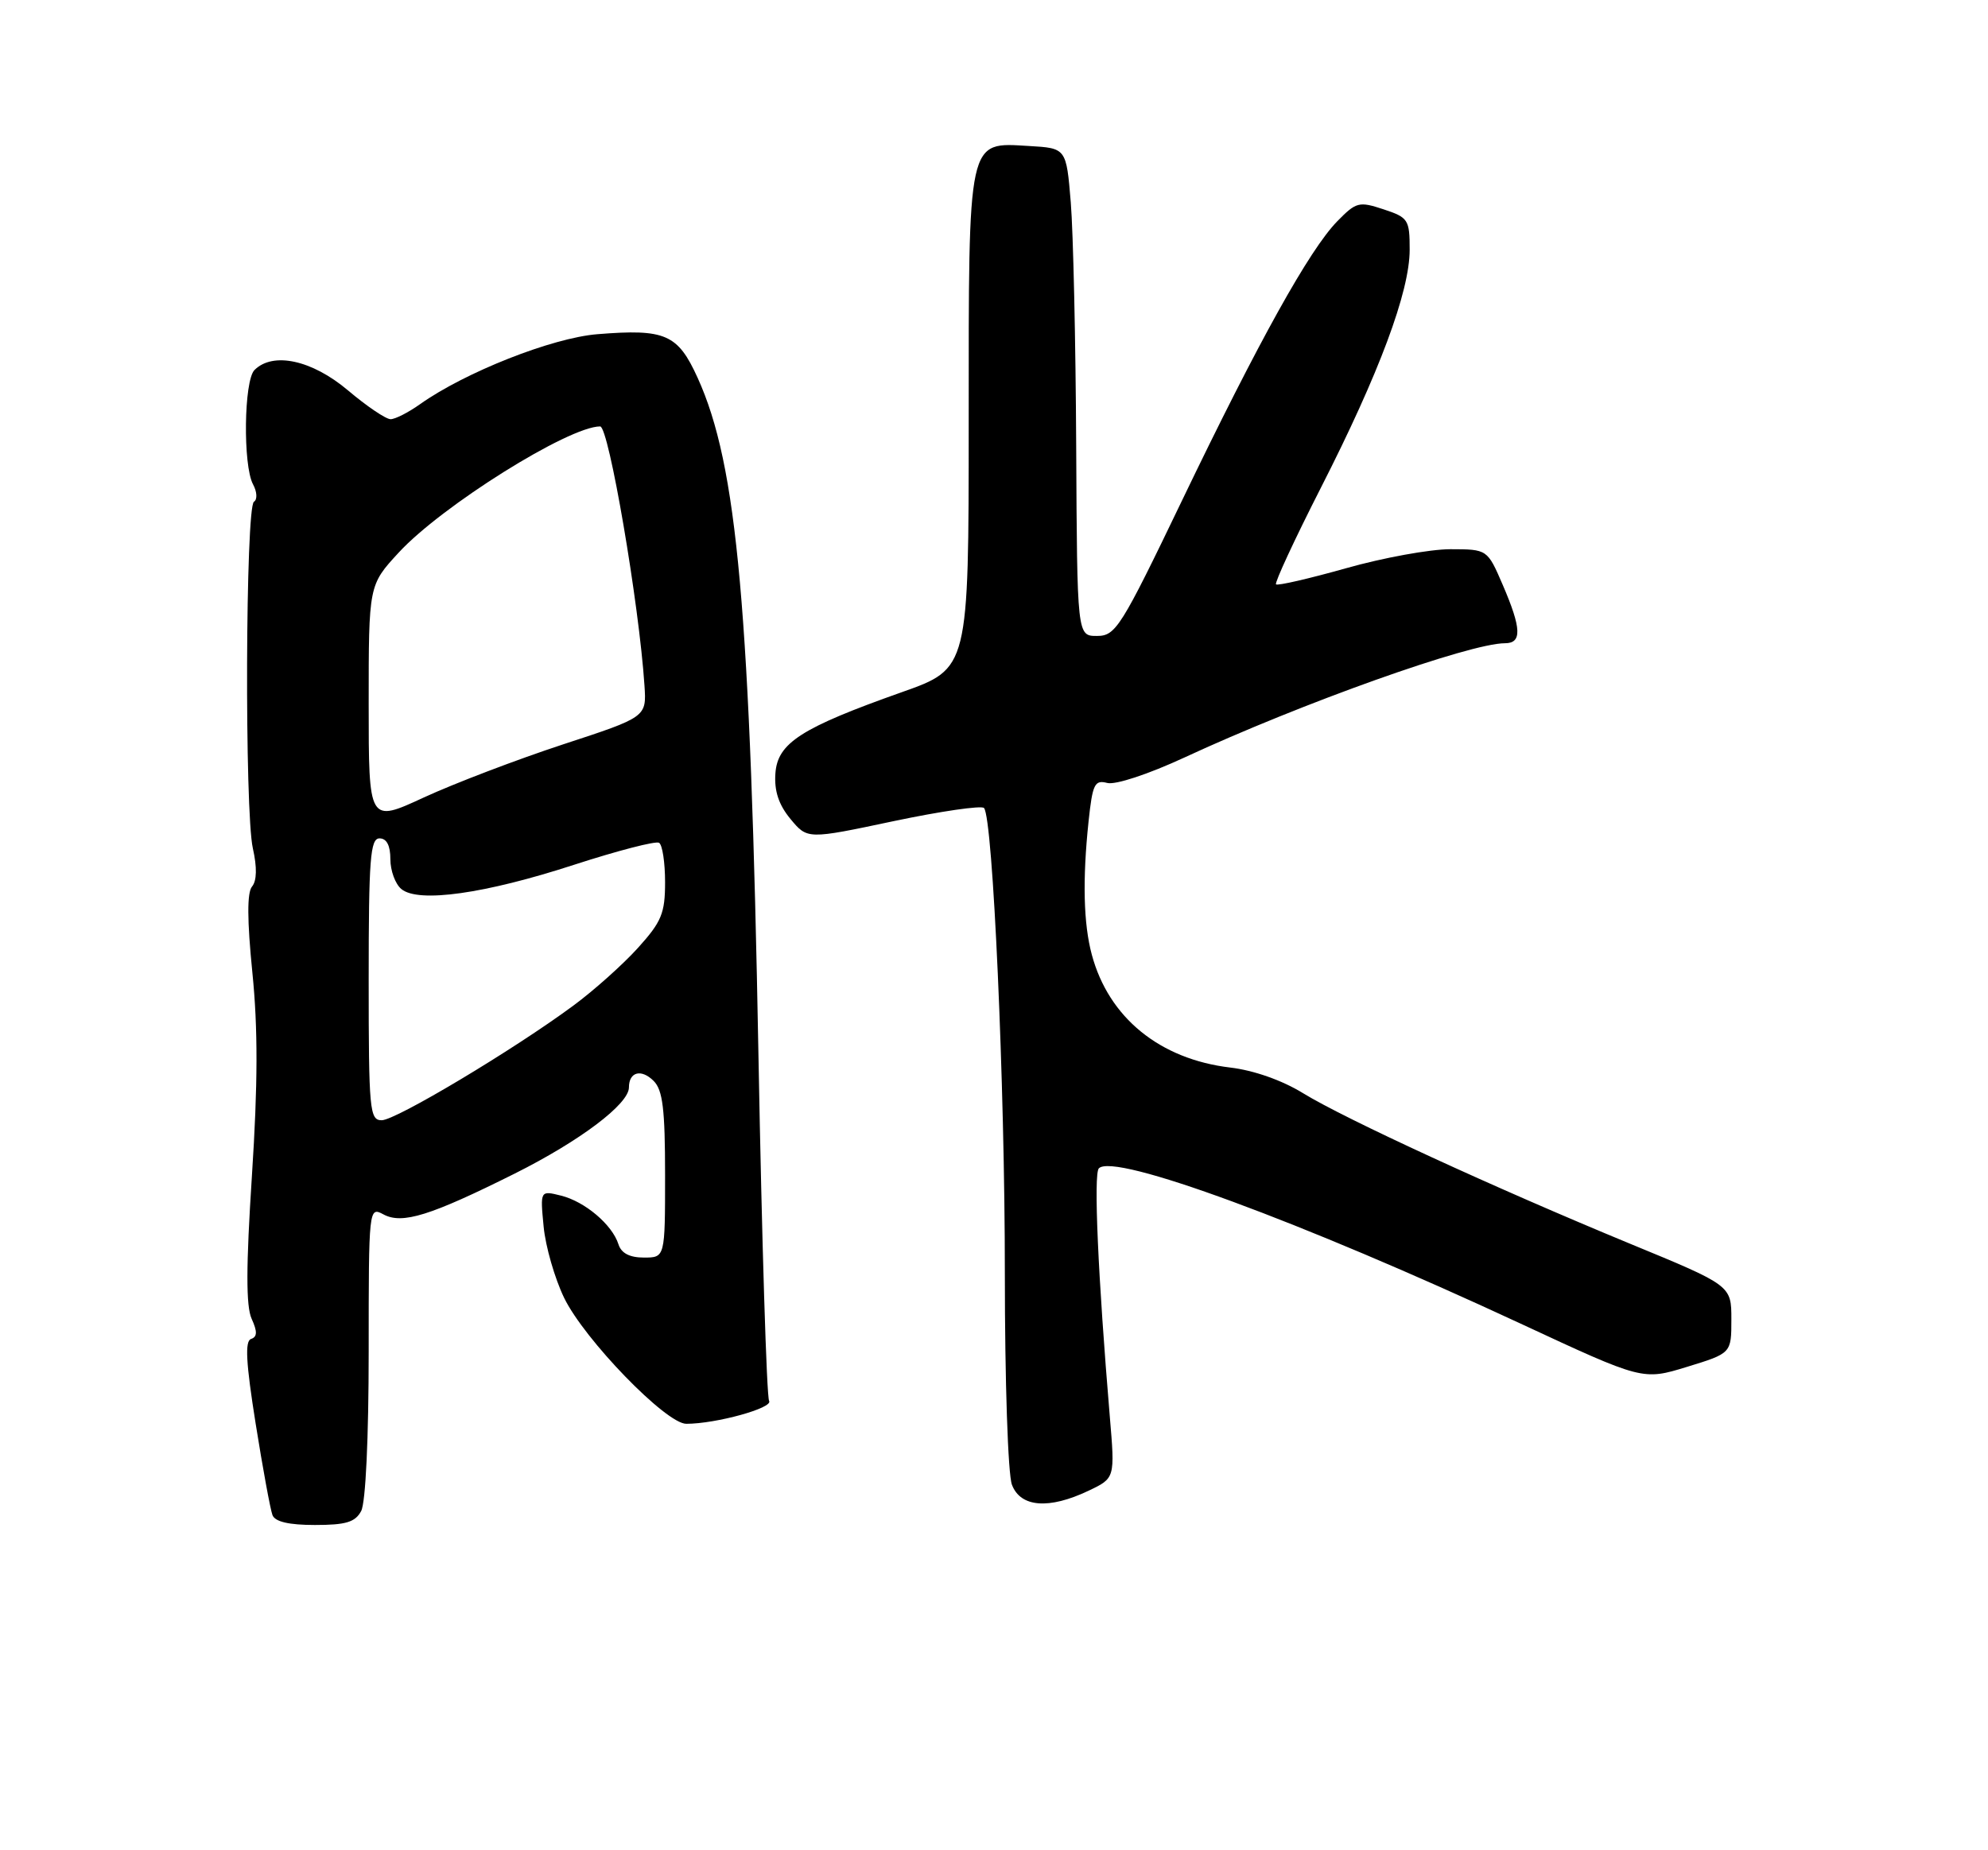<?xml version="1.0" encoding="UTF-8" standalone="no"?>
<!DOCTYPE svg PUBLIC "-//W3C//DTD SVG 1.1//EN" "http://www.w3.org/Graphics/SVG/1.1/DTD/svg11.dtd" >
<svg xmlns="http://www.w3.org/2000/svg" xmlns:xlink="http://www.w3.org/1999/xlink" version="1.1" viewBox="0 0 275 256">
 <g >
 <path fill="currentColor"
d=" M 49.96 209.07 C 50.58 207.92 51.00 198.97 51.00 187.03 C 51.00 167.08 51.02 166.94 53.05 168.03 C 55.65 169.42 59.51 168.22 71.20 162.38 C 80.23 157.86 87.00 152.76 87.00 150.46 C 87.00 148.30 88.71 147.85 90.42 149.56 C 91.68 150.82 92.00 153.49 92.00 162.57 C 92.00 174.00 92.00 174.00 89.07 174.00 C 87.10 174.00 85.94 173.40 85.55 172.16 C 84.69 169.45 80.91 166.25 77.61 165.43 C 74.72 164.71 74.72 164.71 75.20 169.71 C 75.46 172.46 76.74 176.89 78.03 179.56 C 80.82 185.33 92.13 197.00 94.93 197.00 C 99.06 197.00 107.00 194.80 106.39 193.83 C 106.05 193.27 105.39 171.82 104.92 146.16 C 103.79 84.28 102.00 64.39 96.51 52.29 C 93.76 46.23 92.05 45.48 82.64 46.24 C 76.38 46.74 64.31 51.51 58.08 55.94 C 56.49 57.07 54.67 58.00 54.03 58.00 C 53.38 58.00 50.72 56.20 48.12 54.00 C 43.15 49.81 37.76 48.64 35.20 51.20 C 33.74 52.66 33.59 64.37 35.00 67.01 C 35.56 68.04 35.62 69.12 35.13 69.42 C 33.96 70.14 33.82 112.26 34.98 117.39 C 35.57 120.02 35.53 121.87 34.86 122.67 C 34.17 123.50 34.18 127.29 34.91 134.56 C 35.69 142.27 35.67 150.02 34.85 162.65 C 34.03 175.27 34.02 180.74 34.81 182.47 C 35.62 184.25 35.59 184.97 34.73 185.26 C 33.86 185.55 34.02 188.55 35.36 196.95 C 36.35 203.17 37.40 208.87 37.69 209.63 C 38.04 210.55 39.95 211.00 43.57 211.00 C 47.85 211.00 49.14 210.61 49.96 209.07 Z  M 150.58 206.26 C 154.24 204.52 154.24 204.52 153.52 196.01 C 151.89 176.59 151.26 162.45 152.00 161.66 C 154.05 159.46 179.87 168.97 210.37 183.15 C 227.24 191.00 227.24 191.00 233.37 189.12 C 239.50 187.24 239.50 187.24 239.50 182.55 C 239.50 177.86 239.50 177.86 225.50 172.09 C 206.78 164.36 186.07 154.83 180.24 151.25 C 177.35 149.47 173.42 148.09 170.19 147.71 C 160.43 146.55 153.37 140.81 151.03 132.09 C 149.88 127.83 149.73 121.70 150.58 113.66 C 151.13 108.48 151.42 107.88 153.16 108.33 C 154.29 108.63 158.85 107.12 163.82 104.82 C 180.03 97.30 203.31 89.00 208.18 89.00 C 210.55 89.00 210.48 86.98 207.88 80.94 C 205.75 76.00 205.75 76.00 200.63 75.99 C 197.81 75.99 191.32 77.17 186.21 78.62 C 181.09 80.06 176.73 81.07 176.51 80.85 C 176.30 80.63 179.08 74.63 182.70 67.52 C 190.78 51.66 195.00 40.35 195.00 34.55 C 195.00 30.39 194.81 30.09 191.38 28.96 C 187.99 27.84 187.60 27.94 184.97 30.63 C 181.13 34.58 174.14 47.14 163.50 69.27 C 155.06 86.83 154.33 87.99 151.75 87.99 C 149.00 88.00 149.00 88.00 148.87 61.75 C 148.80 47.31 148.46 32.12 148.12 28.00 C 147.50 20.50 147.50 20.50 142.34 20.20 C 133.79 19.70 134.00 18.72 134.00 58.47 C 134.00 92.50 134.00 92.50 124.75 95.77 C 110.81 100.71 107.55 102.80 107.26 107.02 C 107.09 109.45 107.72 111.35 109.35 113.32 C 111.69 116.14 111.69 116.14 123.59 113.62 C 130.14 112.24 135.78 111.42 136.12 111.80 C 137.35 113.19 139.01 150.09 139.00 176.18 C 139.00 191.11 139.43 204.00 139.98 205.43 C 141.17 208.57 145.10 208.87 150.58 206.26 Z  M 51.00 135.50 C 51.00 118.83 51.22 116.00 52.50 116.00 C 53.49 116.00 54.00 116.99 54.00 118.88 C 54.00 120.46 54.68 122.32 55.52 123.01 C 57.87 124.97 67.08 123.67 79.42 119.65 C 85.43 117.70 90.72 116.33 91.17 116.61 C 91.63 116.89 92.00 119.34 92.00 122.06 C 92.00 126.36 91.52 127.53 88.25 131.15 C 86.19 133.43 82.17 137.03 79.31 139.14 C 71.00 145.28 54.75 155.00 52.80 155.00 C 51.13 155.00 51.00 153.60 51.00 135.50 Z  M 51.00 97.41 C 51.00 80.96 51.00 80.96 55.15 76.46 C 61.10 70.00 78.66 59.00 83.02 59.00 C 84.21 59.00 88.41 83.58 89.15 94.85 C 89.44 99.21 89.44 99.21 77.87 103.00 C 71.51 105.09 62.86 108.39 58.65 110.33 C 51.00 113.87 51.00 113.87 51.00 97.41 Z "/>
</g>
</svg>